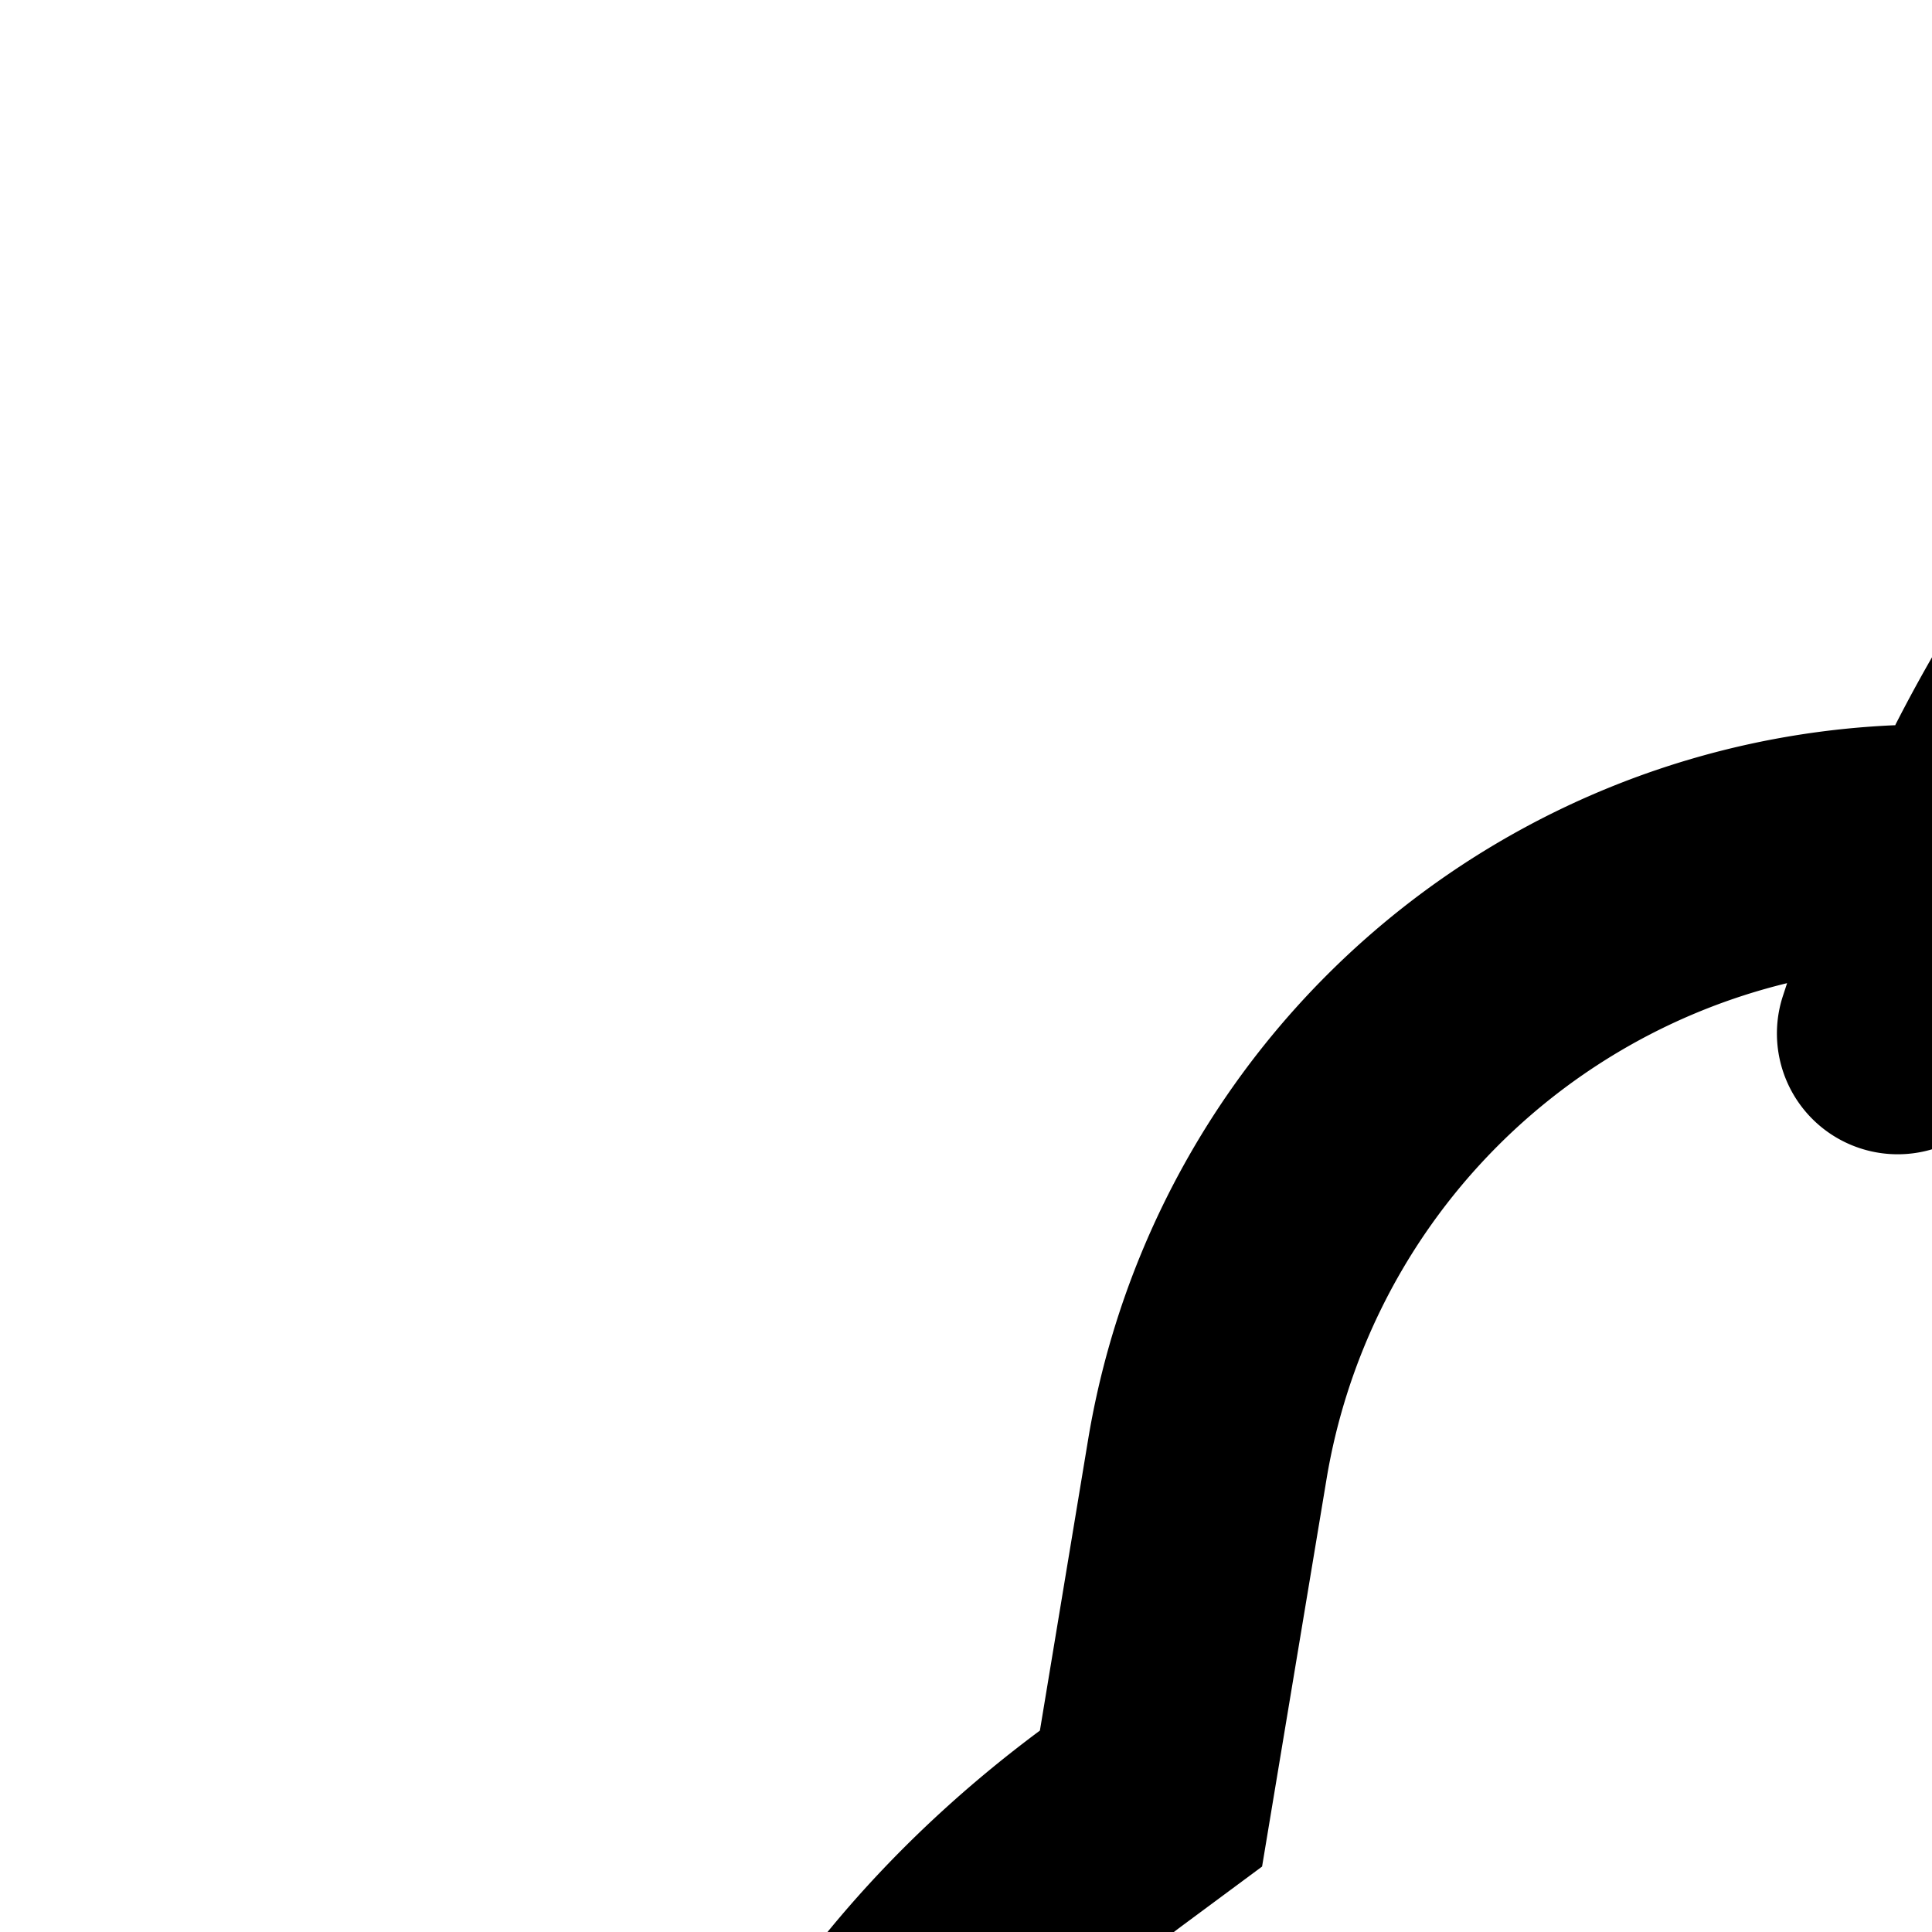 <svg xmlns="http://www.w3.org/2000/svg" version="1.1" viewBox="0 0 512 512" fill="currentColor"><path fill="currentColor" d="M542.336 258.816a443 443 0 0 0-9.024 25.088a32 32 0 1 1-60.8-20.032l1.088-3.328a162.69 162.69 0 0 0-122.048 131.392l-17.088 102.72l-20.736 15.36C256.192 552.704 224 610.88 224 672c0 120.576 126.4 224 288 224s288-103.424 288-224c0-61.12-32.192-119.296-89.728-161.92l-20.736-15.424l-17.088-102.72a162.69 162.69 0 0 0-130.112-133.12m-40.128-66.56c7.936-15.552 16.576-30.08 25.92-43.776c23.296-33.92 49.408-59.776 78.528-77.12a32 32 0 1 1 32.704 55.04c-20.544 12.224-40.064 31.552-58.432 58.304a317 317 0 0 0-9.792 15.104a226.69 226.69 0 0 1 164.48 181.568l12.8 77.248C819.456 511.36 864 587.392 864 672c0 159.04-157.568 288-352 288S160 831.04 160 672c0-84.608 44.608-160.64 115.584-213.376l12.8-77.248a226.624 226.624 0 0 1 213.76-189.184z"/></svg>